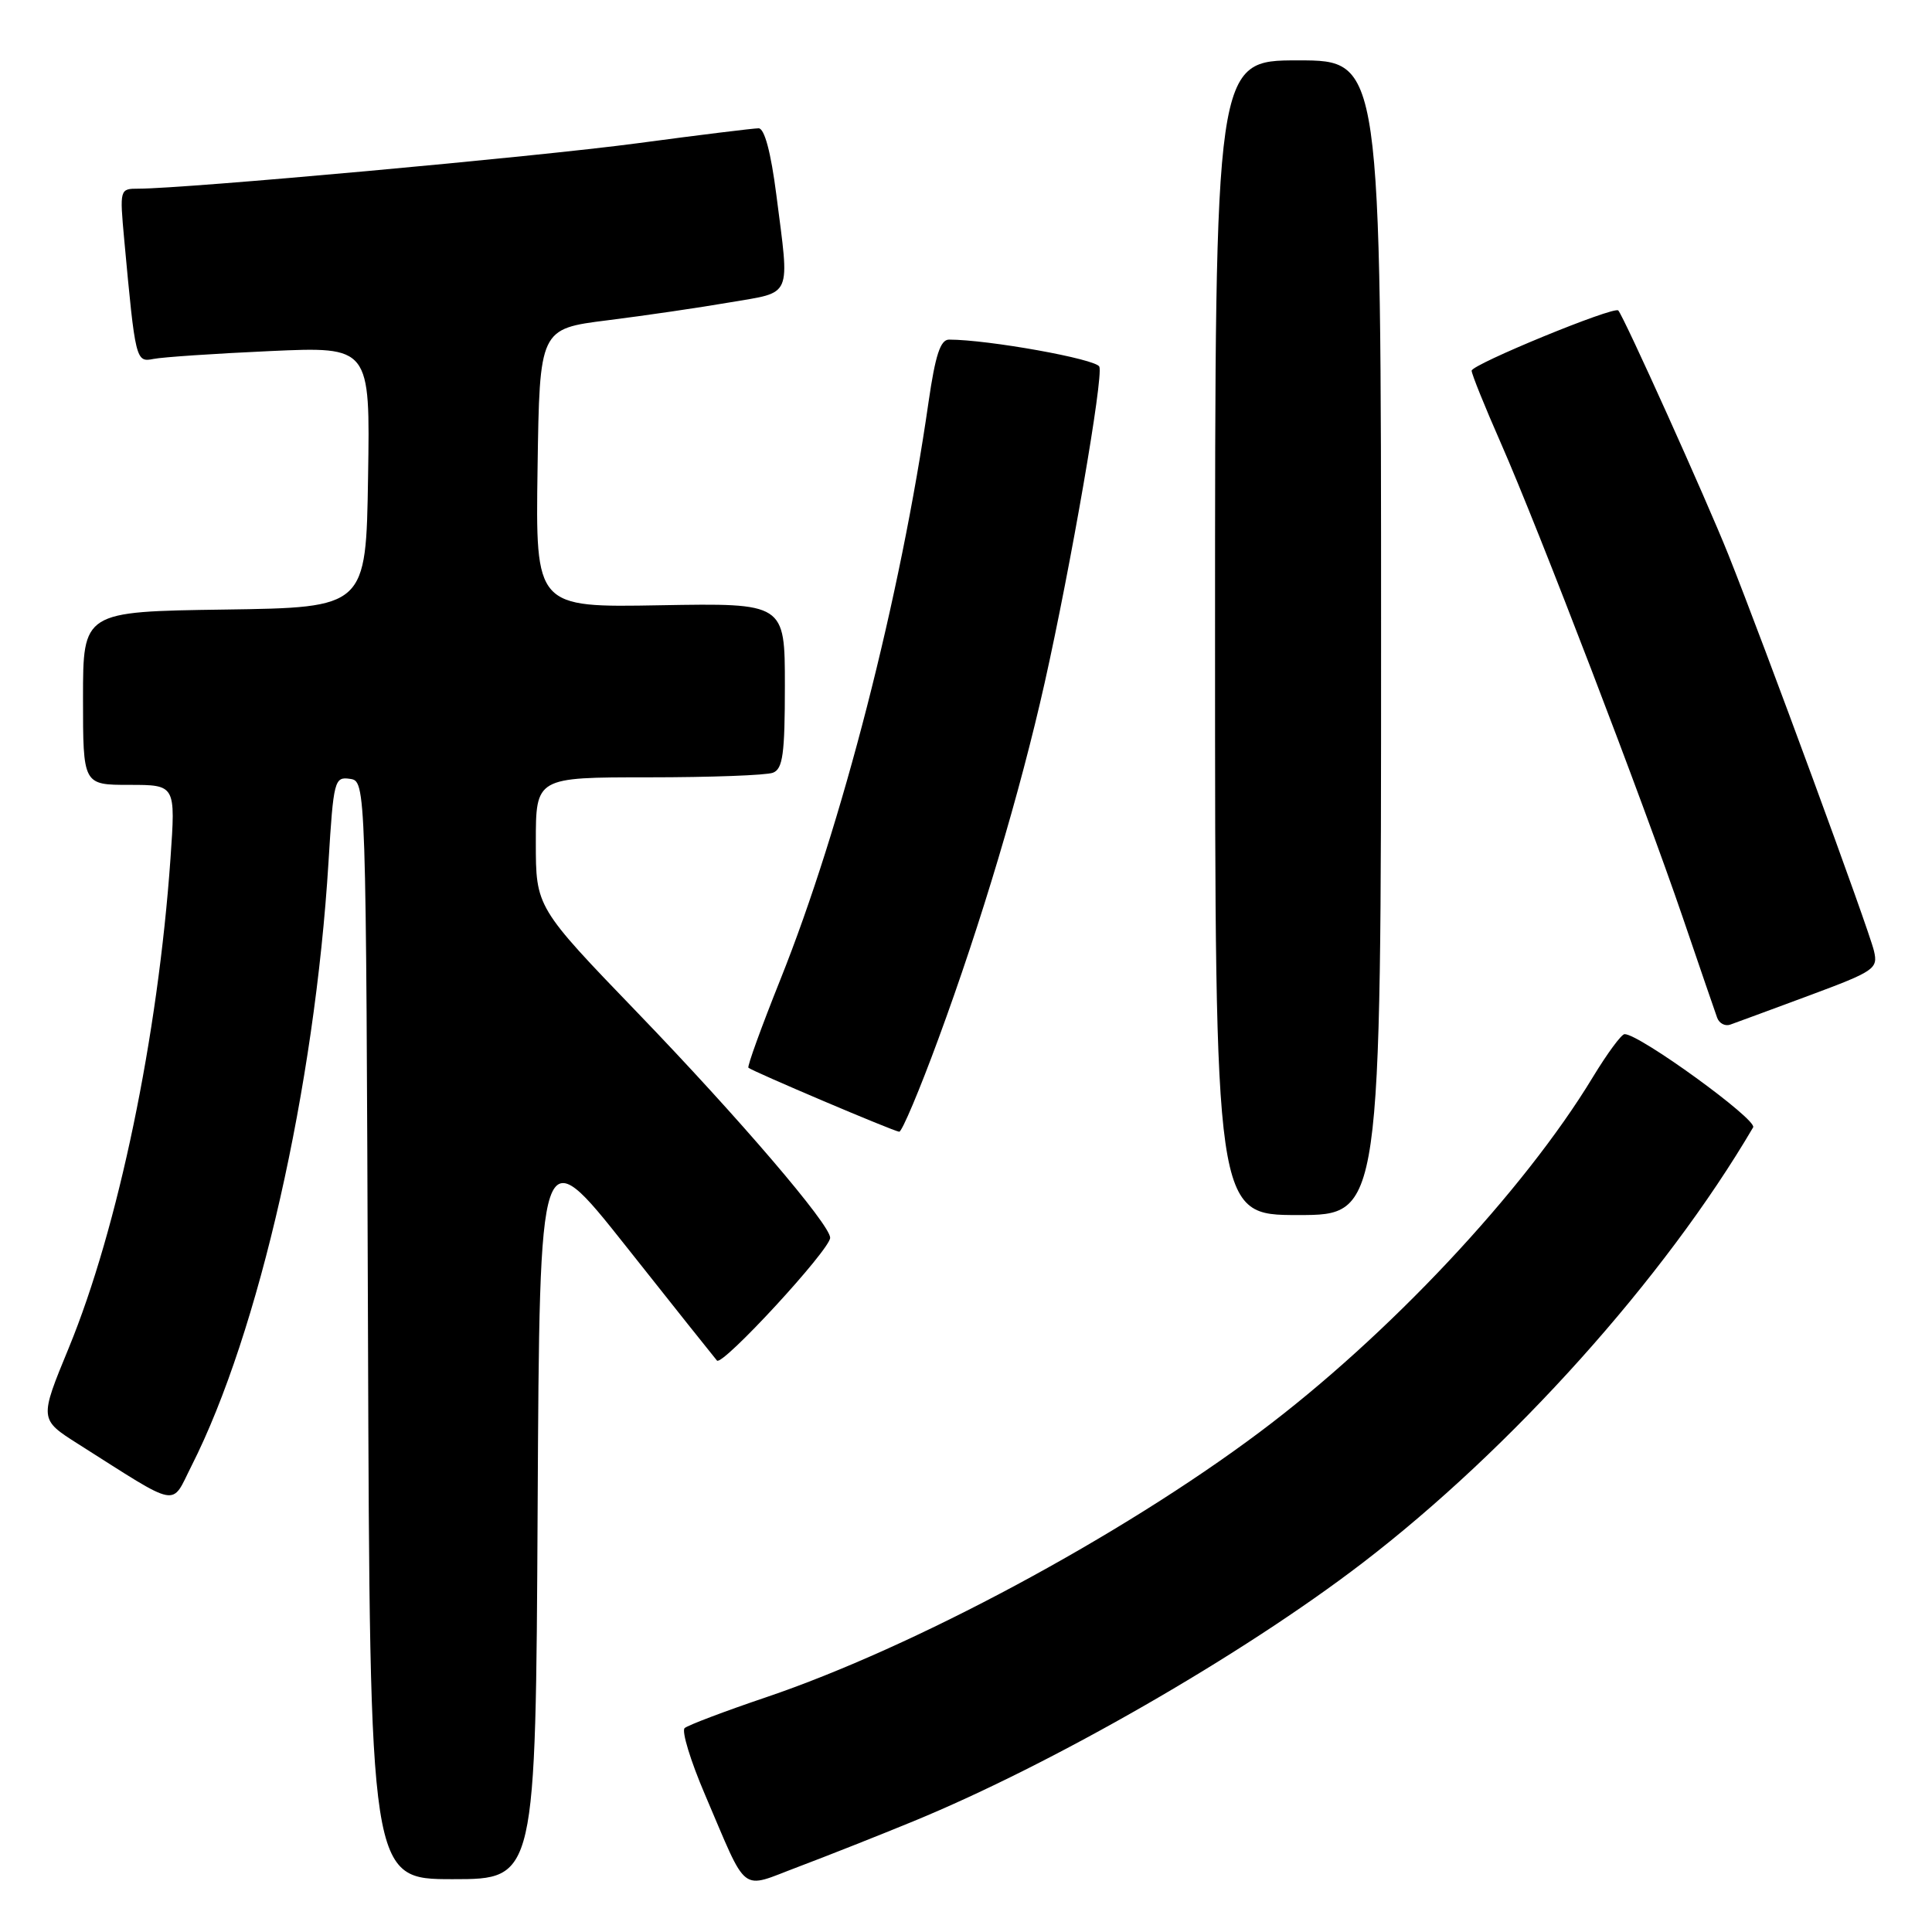 <?xml version="1.0" encoding="UTF-8" standalone="no"?>
<!DOCTYPE svg PUBLIC "-//W3C//DTD SVG 1.1//EN" "http://www.w3.org/Graphics/SVG/1.1/DTD/svg11.dtd" >
<svg xmlns="http://www.w3.org/2000/svg" xmlns:xlink="http://www.w3.org/1999/xlink" version="1.1" viewBox="0 0 256 256">
 <g >
 <path fill="currentColor"
d=" M 121.00 241.34 C 139.51 233.73 164.60 219.31 180.50 207.13 C 200.32 191.94 220.57 169.37 232.30 149.38 C 232.89 148.37 217.16 136.96 215.26 137.03 C 214.84 137.04 212.96 139.60 211.07 142.71 C 201.90 157.86 183.88 177.06 166.89 189.78 C 148.48 203.57 121.17 218.24 101.50 224.90 C 96.00 226.76 91.15 228.60 90.72 228.98 C 90.29 229.36 91.50 233.33 93.42 237.81 C 99.19 251.29 97.93 250.31 105.76 247.37 C 109.47 245.97 116.33 243.26 121.00 241.34 Z  M 71.24 199.85 C 71.50 150.70 71.50 150.70 82.92 165.10 C 89.19 173.02 94.63 179.85 95.00 180.28 C 95.69 181.10 110.00 165.58 110.00 164.01 C 110.00 162.26 97.93 148.16 84.57 134.29 C 71.00 120.21 71.00 120.21 71.00 111.60 C 71.00 103.00 71.00 103.00 85.92 103.00 C 94.12 103.00 101.55 102.73 102.42 102.39 C 103.73 101.89 104.00 99.90 104.00 90.85 C 104.00 79.91 104.00 79.91 87.48 80.20 C 70.96 80.50 70.96 80.50 71.23 62.04 C 71.50 43.57 71.50 43.57 80.50 42.44 C 85.45 41.82 92.76 40.75 96.75 40.06 C 105.08 38.63 104.64 39.65 102.87 25.82 C 102.15 20.19 101.30 17.00 100.52 17.00 C 99.86 17.00 92.60 17.89 84.40 18.99 C 70.98 20.78 24.59 25.00 18.35 25.00 C 15.86 25.00 15.85 25.05 16.46 31.75 C 17.94 47.80 18.00 48.03 20.34 47.56 C 21.53 47.32 28.47 46.85 35.77 46.52 C 49.05 45.92 49.05 45.92 48.77 63.21 C 48.50 80.50 48.50 80.50 29.75 80.77 C 11.00 81.04 11.00 81.04 11.00 92.52 C 11.00 104.00 11.00 104.00 17.14 104.00 C 23.27 104.00 23.27 104.00 22.59 113.75 C 20.93 137.35 15.66 162.70 9.11 178.61 C 5.21 188.07 5.21 188.07 10.35 191.33 C 24.00 199.98 22.61 199.71 25.37 194.25 C 34.31 176.61 41.70 144.05 43.53 114.20 C 44.19 103.40 44.32 102.90 46.36 103.20 C 48.50 103.50 48.50 103.50 48.76 176.25 C 49.01 249.00 49.01 249.00 60.00 249.00 C 70.98 249.00 70.98 249.00 71.24 199.85 Z  M 183.00 84.50 C 183.00 8.00 183.00 8.00 172.00 8.00 C 161.00 8.00 161.00 8.00 161.00 84.50 C 161.00 161.00 161.00 161.00 172.00 161.00 C 183.00 161.00 183.00 161.00 183.00 84.50 Z  M 124.35 137.63 C 129.98 122.35 135.18 104.94 138.42 90.49 C 141.89 75.00 146.22 50.01 145.67 48.59 C 145.29 47.58 130.94 45.00 125.75 45.00 C 124.61 45.00 123.94 47.05 123.04 53.25 C 119.32 79.18 111.56 109.42 103.39 129.83 C 100.89 136.08 98.99 141.31 99.17 141.48 C 99.71 141.96 118.44 149.92 119.15 149.96 C 119.51 149.98 121.85 144.44 124.35 137.63 Z  M 239.70 131.92 C 248.41 128.68 248.87 128.37 248.31 126.00 C 247.64 123.13 233.78 85.43 229.02 73.50 C 226.08 66.14 215.19 41.98 214.43 41.14 C 213.88 40.53 195.00 48.29 195.00 49.12 C 195.00 49.56 196.74 53.87 198.87 58.71 C 203.92 70.21 217.75 106.27 222.95 121.50 C 225.20 128.10 227.26 134.11 227.53 134.85 C 227.80 135.60 228.58 136.01 229.26 135.77 C 229.94 135.53 234.64 133.80 239.70 131.92 Z "/>
</g>
</svg>